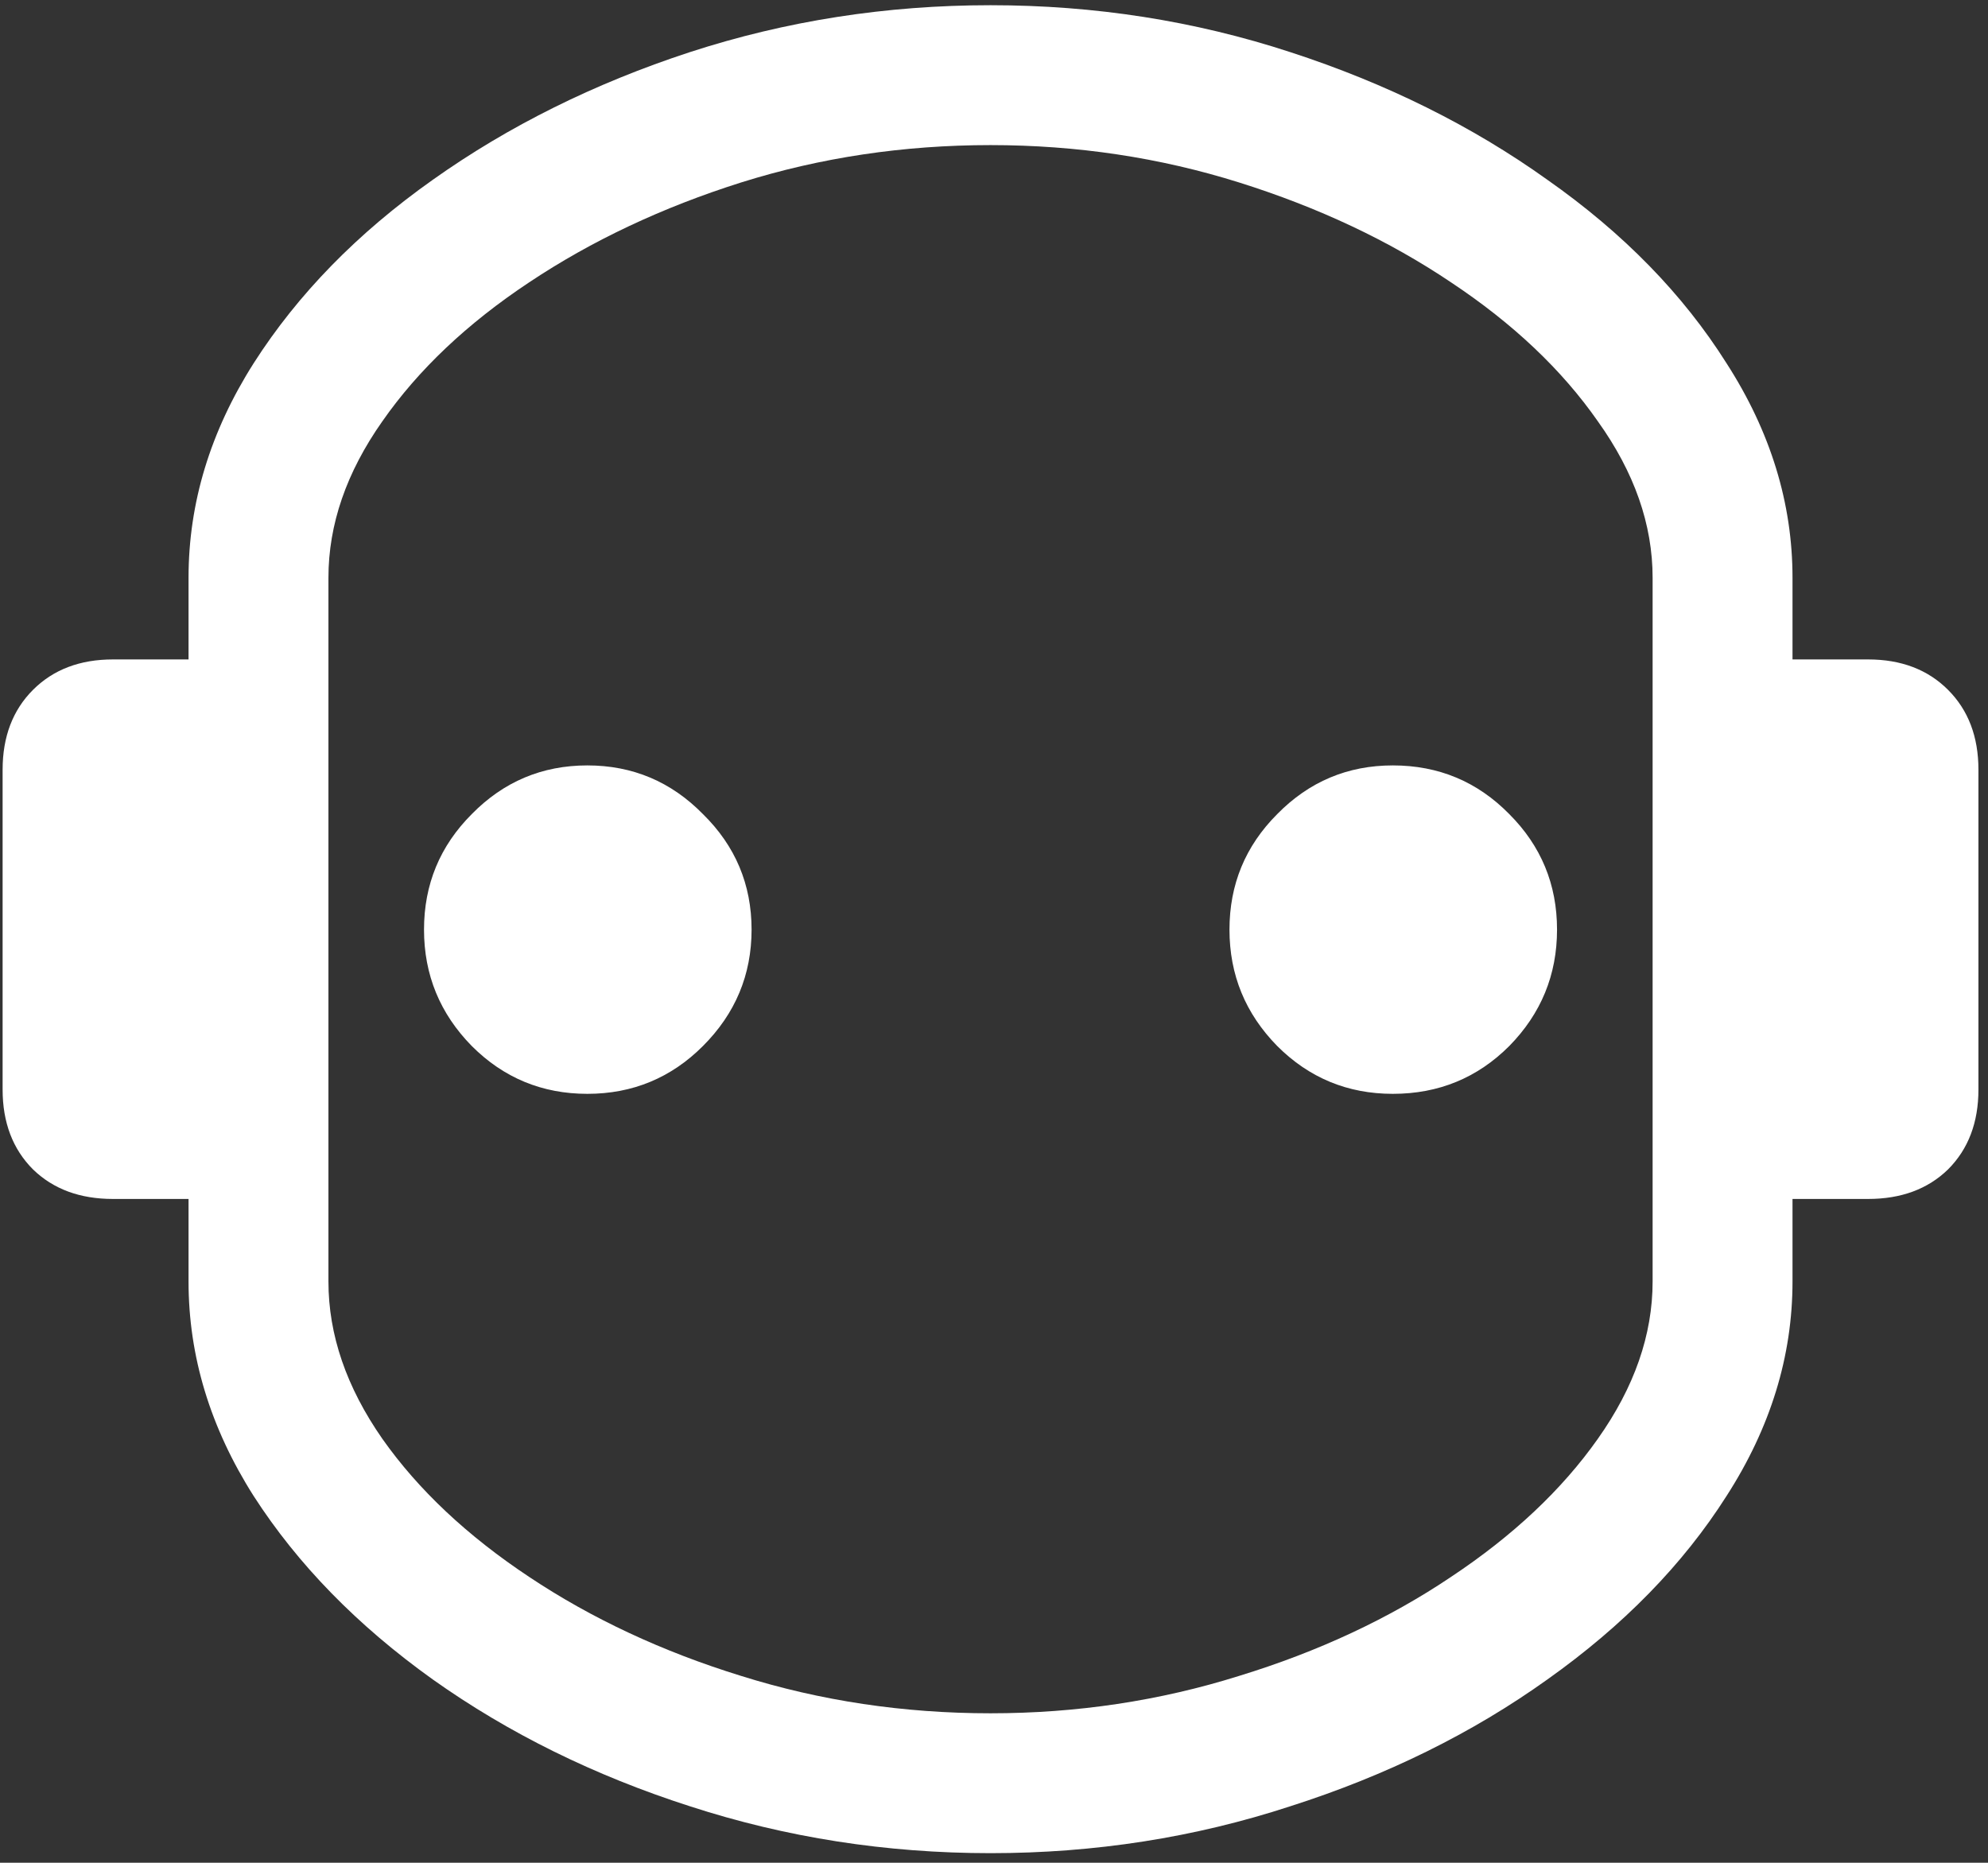 <svg width="143" height="134" viewBox="0 0 143 134" fill="none" xmlns="http://www.w3.org/2000/svg">
<rect x="0" y="0" width="143" height="134" fill="#333333" stroke="none"/>
<path d="M71.25 133.312C78.75 133.312 85.938 132.188 92.812 129.938C99.729 127.729 105.896 124.688 111.312 120.812C116.771 116.938 121.062 112.542 124.188 107.625C127.354 102.708 128.938 97.562 128.938 92.188V86.25H134.375C136.75 86.25 138.667 85.542 140.125 84.125C141.583 82.667 142.312 80.75 142.312 78.375V55.375C142.312 53 141.583 51.083 140.125 49.625C138.667 48.167 136.75 47.438 134.375 47.438H128.938V41.562C128.938 36.188 127.354 31.042 124.188 26.125C121.062 21.167 116.771 16.771 111.312 12.938C105.896 9.062 99.729 6 92.812 3.75C85.938 1.5 78.75 0.375 71.25 0.375C63.75 0.375 56.542 1.5 49.625 3.75C42.75 6 36.583 9.062 31.125 12.938C25.708 16.771 21.417 21.167 18.25 26.125C15.125 31.042 13.562 36.188 13.562 41.562V47.438H8.125C5.75 47.438 3.833 48.167 2.375 49.625C0.917 51.083 0.188 53 0.188 55.375V78.375C0.188 80.75 0.917 82.667 2.375 84.125C3.833 85.542 5.75 86.25 8.125 86.25H13.562V92.188C13.562 97.562 15.125 102.708 18.25 107.625C21.417 112.542 25.708 116.938 31.125 120.812C36.583 124.688 42.75 127.729 49.625 129.938C56.542 132.188 63.75 133.312 71.25 133.312ZM71.25 123.25C65 123.25 59.021 122.354 53.312 120.562C47.646 118.812 42.562 116.438 38.062 113.438C33.604 110.479 30.083 107.167 27.5 103.5C24.917 99.792 23.625 96.021 23.625 92.188V41.562C23.625 37.729 24.917 33.979 27.5 30.312C30.083 26.604 33.604 23.271 38.062 20.312C42.562 17.312 47.646 14.917 53.312 13.125C59.021 11.333 65 10.438 71.25 10.438C77.458 10.438 83.417 11.333 89.125 13.125C94.833 14.917 99.917 17.312 104.375 20.312C108.833 23.271 112.354 26.604 114.938 30.312C117.562 33.979 118.875 37.729 118.875 41.562V92.188C118.875 96.021 117.562 99.792 114.938 103.5C112.354 107.167 108.833 110.479 104.375 113.438C99.917 116.438 94.833 118.812 89.125 120.562C83.417 122.354 77.458 123.25 71.25 123.25ZM42.25 78.688C45.5 78.688 48.271 77.542 50.562 75.25C52.896 72.917 54.062 70.125 54.062 66.875C54.062 63.625 52.896 60.854 50.562 58.562C48.271 56.229 45.5 55.062 42.25 55.062C39 55.062 36.229 56.229 33.938 58.562C31.646 60.854 30.5 63.625 30.5 66.875C30.5 70.125 31.646 72.917 33.938 75.25C36.229 77.542 39 78.688 42.25 78.688ZM100.188 78.688C103.479 78.688 106.271 77.542 108.562 75.25C110.854 72.917 112 70.125 112 66.875C112 63.625 110.854 60.854 108.562 58.562C106.271 56.229 103.479 55.062 100.188 55.062C96.938 55.062 94.167 56.229 91.875 58.562C89.583 60.854 88.438 63.625 88.438 66.875C88.438 70.125 89.583 72.917 91.875 75.25C94.167 77.542 96.938 78.688 100.188 78.688Z" fill="white"/>
</svg>
